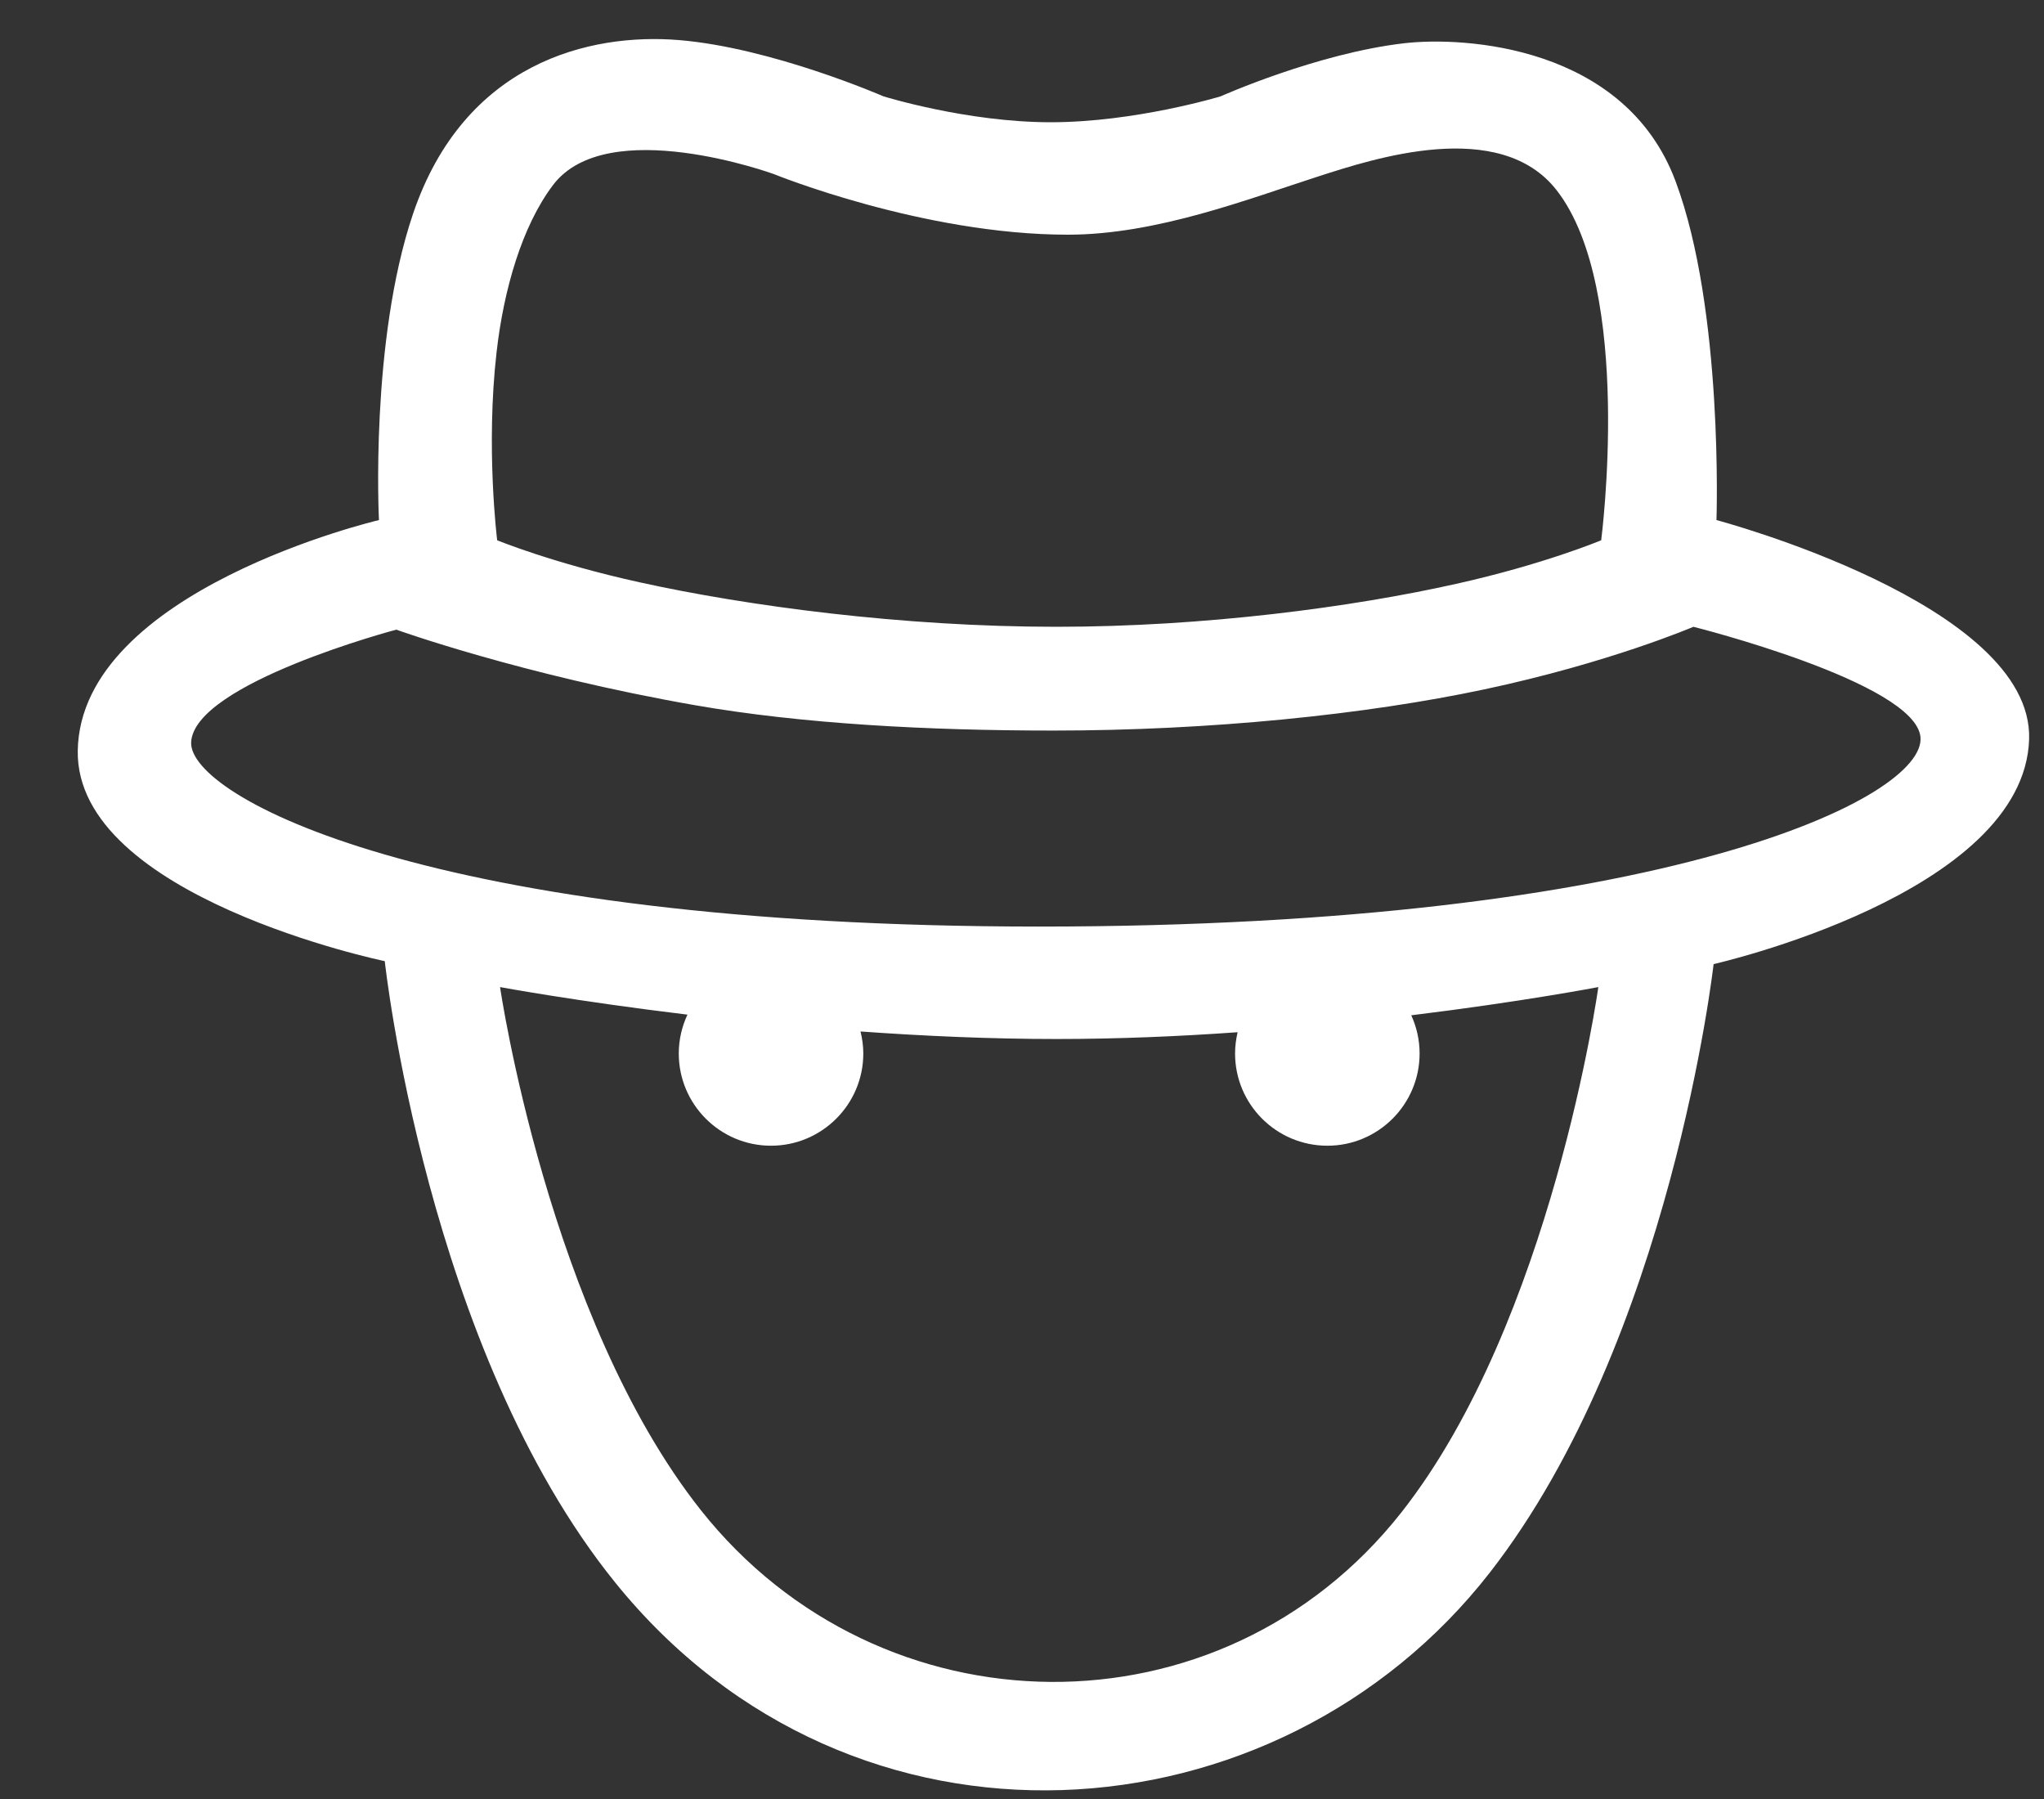 <svg width="25" height="22" viewBox="0 0 25 22" fill="none" xmlns="http://www.w3.org/2000/svg">
<rect x="0" y="0" width="25" height="22" fill="#333333" stroke="none"/>
<path d="M24.818 9.04C24.758 10.934 20.959 11.79 20.959 11.79C20.959 11.79 20.44 16.383 18.222 19.231C15.628 22.559 10.434 22.956 7.523 19.351C5.217 16.495 4.706 11.754 4.706 11.754C4.706 11.754 0.922 10.97 0.951 9.18C0.983 7.216 4.635 6.36 4.635 6.36C4.635 6.36 4.523 4.183 5.05 2.62C5.677 0.762 7.215 0.401 8.303 0.49C9.444 0.584 10.805 1.178 10.805 1.178C10.805 1.178 11.825 1.495 12.85 1.495C13.887 1.495 14.93 1.178 14.93 1.178C14.93 1.178 16.105 0.653 17.173 0.529C17.916 0.443 19.872 0.561 20.492 2.212C21.083 3.788 20.994 6.36 20.994 6.36C20.994 6.36 24.869 7.386 24.818 9.04ZM8.573 18.469C10.763 21.232 14.933 21.294 17.138 18.498C18.981 16.16 19.549 12.071 19.549 12.071C19.549 12.071 18.625 12.249 17.261 12.416C17.326 12.559 17.363 12.716 17.363 12.883C17.363 13.505 16.858 14.011 16.235 14.011C15.611 14.011 15.106 13.505 15.106 12.883C15.106 12.793 15.118 12.707 15.137 12.623C14.425 12.674 13.674 12.706 12.921 12.706C12.108 12.706 11.293 12.669 10.525 12.614C10.546 12.7 10.559 12.79 10.559 12.883C10.559 13.505 10.053 14.011 9.43 14.011C8.807 14.011 8.302 13.505 8.302 12.883C8.302 12.713 8.341 12.553 8.408 12.408C7.042 12.243 6.116 12.071 6.116 12.071C6.116 12.071 6.706 16.112 8.573 18.469ZM19.039 2.326C18.341 1.431 16.79 1.943 16.126 2.157C15.268 2.433 14.146 2.87 13.061 2.87C11.286 2.87 9.465 2.129 9.465 2.129C9.465 2.129 7.427 1.386 6.764 2.263C6.383 2.767 6.161 3.544 6.074 4.303C5.939 5.477 6.081 6.607 6.081 6.607C6.081 6.607 6.764 6.888 7.823 7.121C9.139 7.411 11.034 7.665 12.92 7.665C14.733 7.665 16.537 7.425 17.81 7.14C18.887 6.9 19.584 6.607 19.584 6.607C19.584 6.607 19.985 3.54 19.039 2.326ZM18.156 8.43C16.705 8.739 14.799 8.934 12.885 8.934C11.351 8.934 9.811 8.853 8.495 8.623C6.381 8.253 4.847 7.7 4.847 7.7C4.847 7.7 2.375 8.355 2.338 9.076C2.304 9.732 5.228 11.331 12.709 11.331C20.354 11.331 23.564 9.754 23.489 9.012C23.421 8.344 20.712 7.665 20.712 7.665C20.712 7.665 19.686 8.105 18.156 8.43Z" fill="white"/>
</svg>
